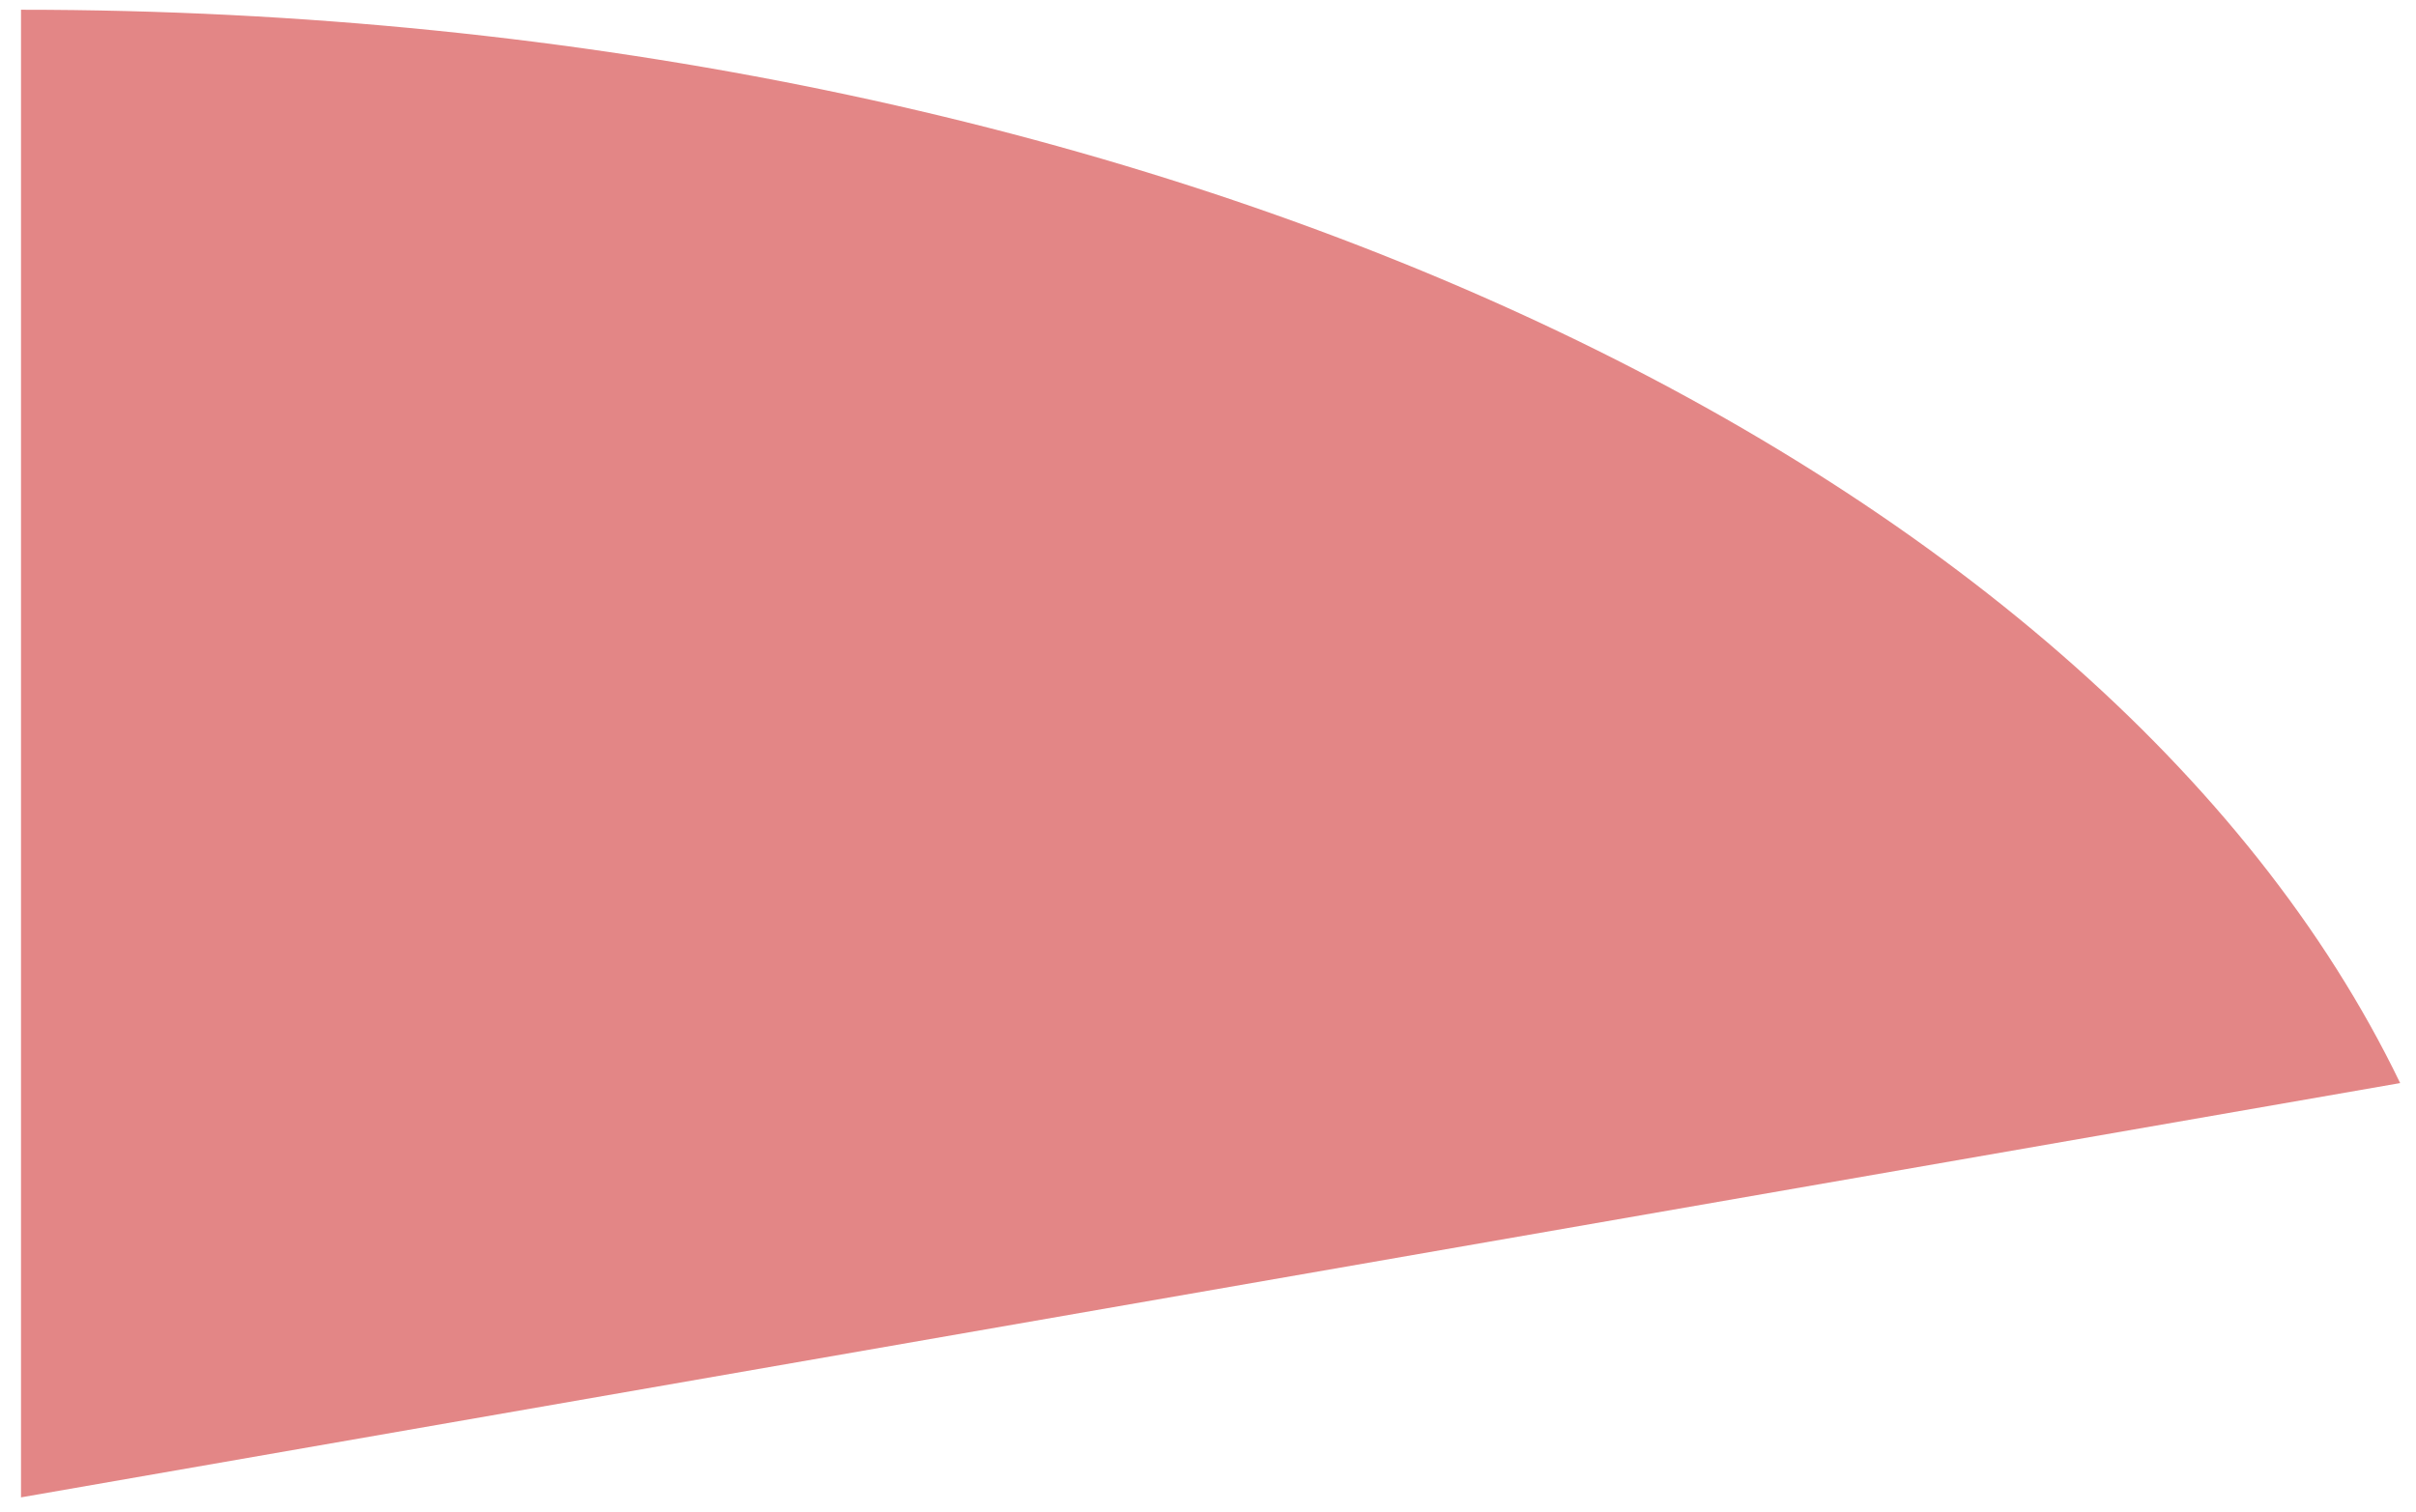 ﻿<?xml version="1.0" encoding="utf-8"?>
<svg version="1.1" xmlns:xlink="http://www.w3.org/1999/xlink" width="115px" height="72px" xmlns="http://www.w3.org/2000/svg">
  <g transform="matrix(1 0 0 1 -1632 -310 )">
    <path d="M 1 71.293  L 1 0.464  C 54.625 0.464  100.009 22.049  114.246 51.568  L 1 71.293  Z " fill-rule="nonzero" fill="#d95f5f" stroke="none" fill-opacity="0.753" transform="matrix(1 0 0 1 1632 310 )" />
  </g>
</svg>